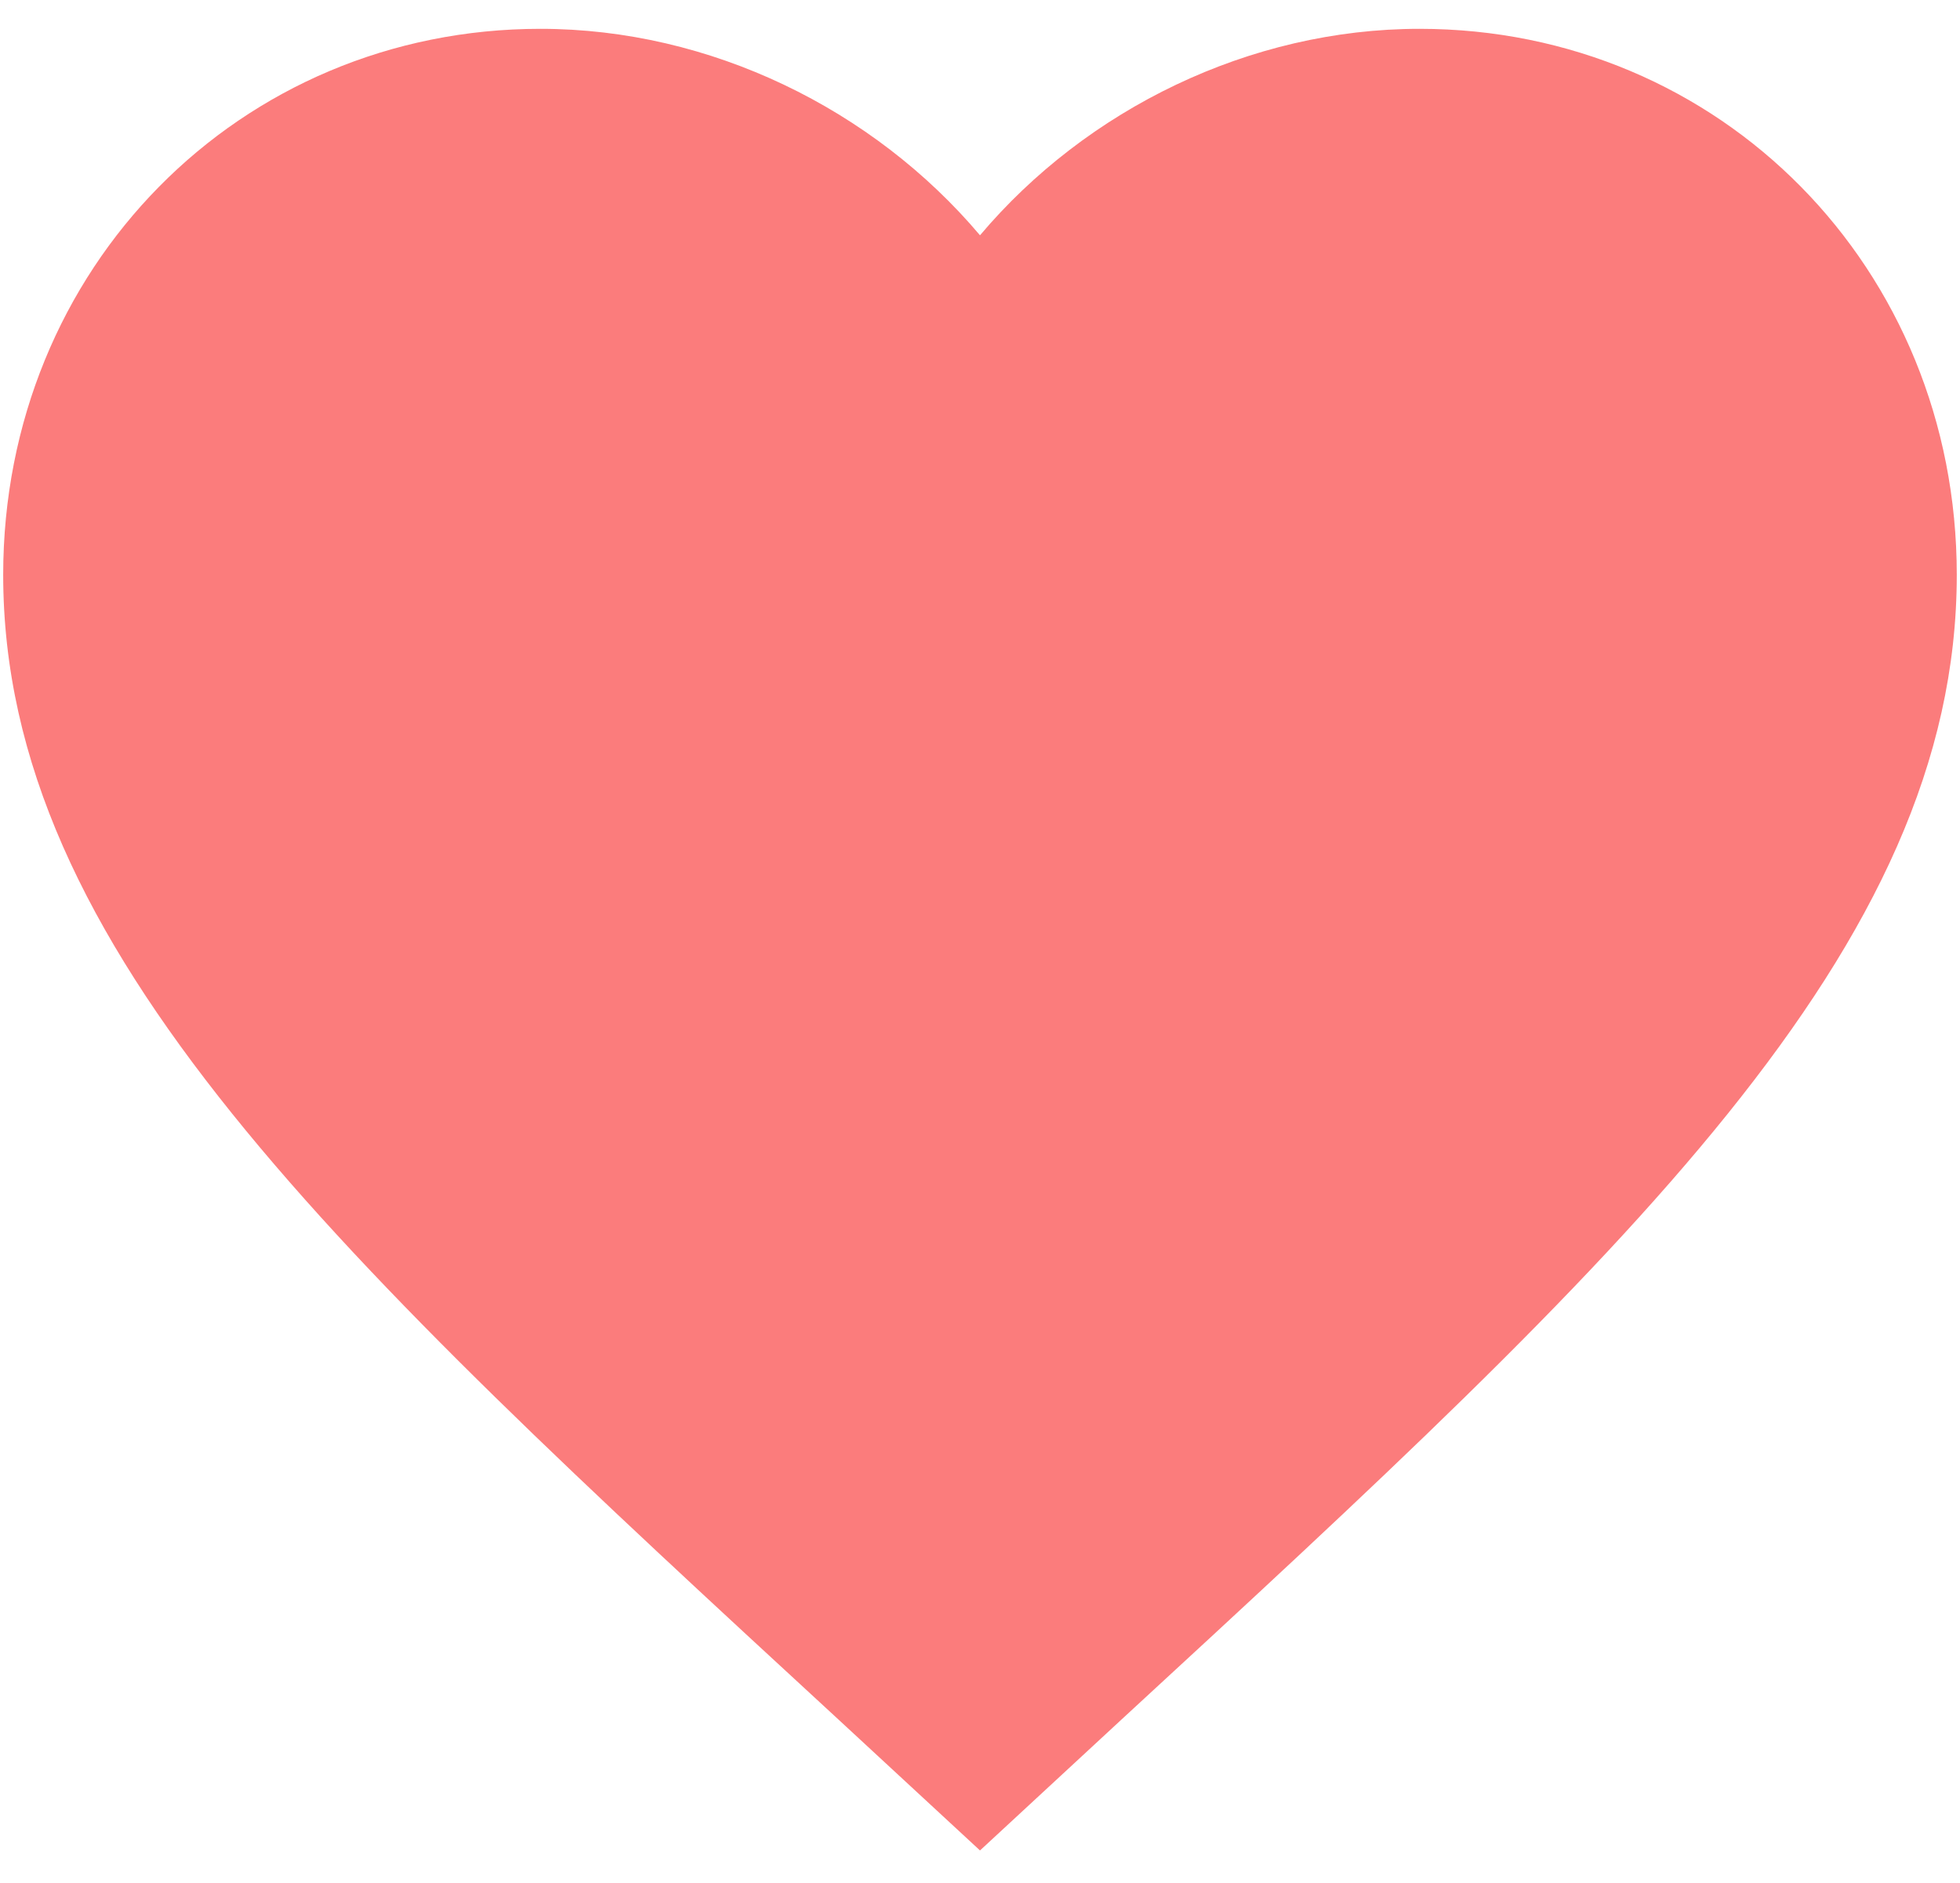 <svg width="51" height="49" viewBox="0 0 51 49" fill="none" xmlns="http://www.w3.org/2000/svg">
<path d="M25.5 48.154L21.814 44.744C8.725 32.68 0.083 24.698 0.083 14.958C0.083 6.976 6.234 0.75 14.062 0.75C18.485 0.75 22.729 2.842 25.5 6.123C28.27 2.842 32.515 0.75 36.937 0.75C44.766 0.75 50.916 6.976 50.916 14.958C50.916 24.698 42.275 32.68 29.185 44.744L25.5 48.154Z" fill="#FB7C7C"/>
</svg>
